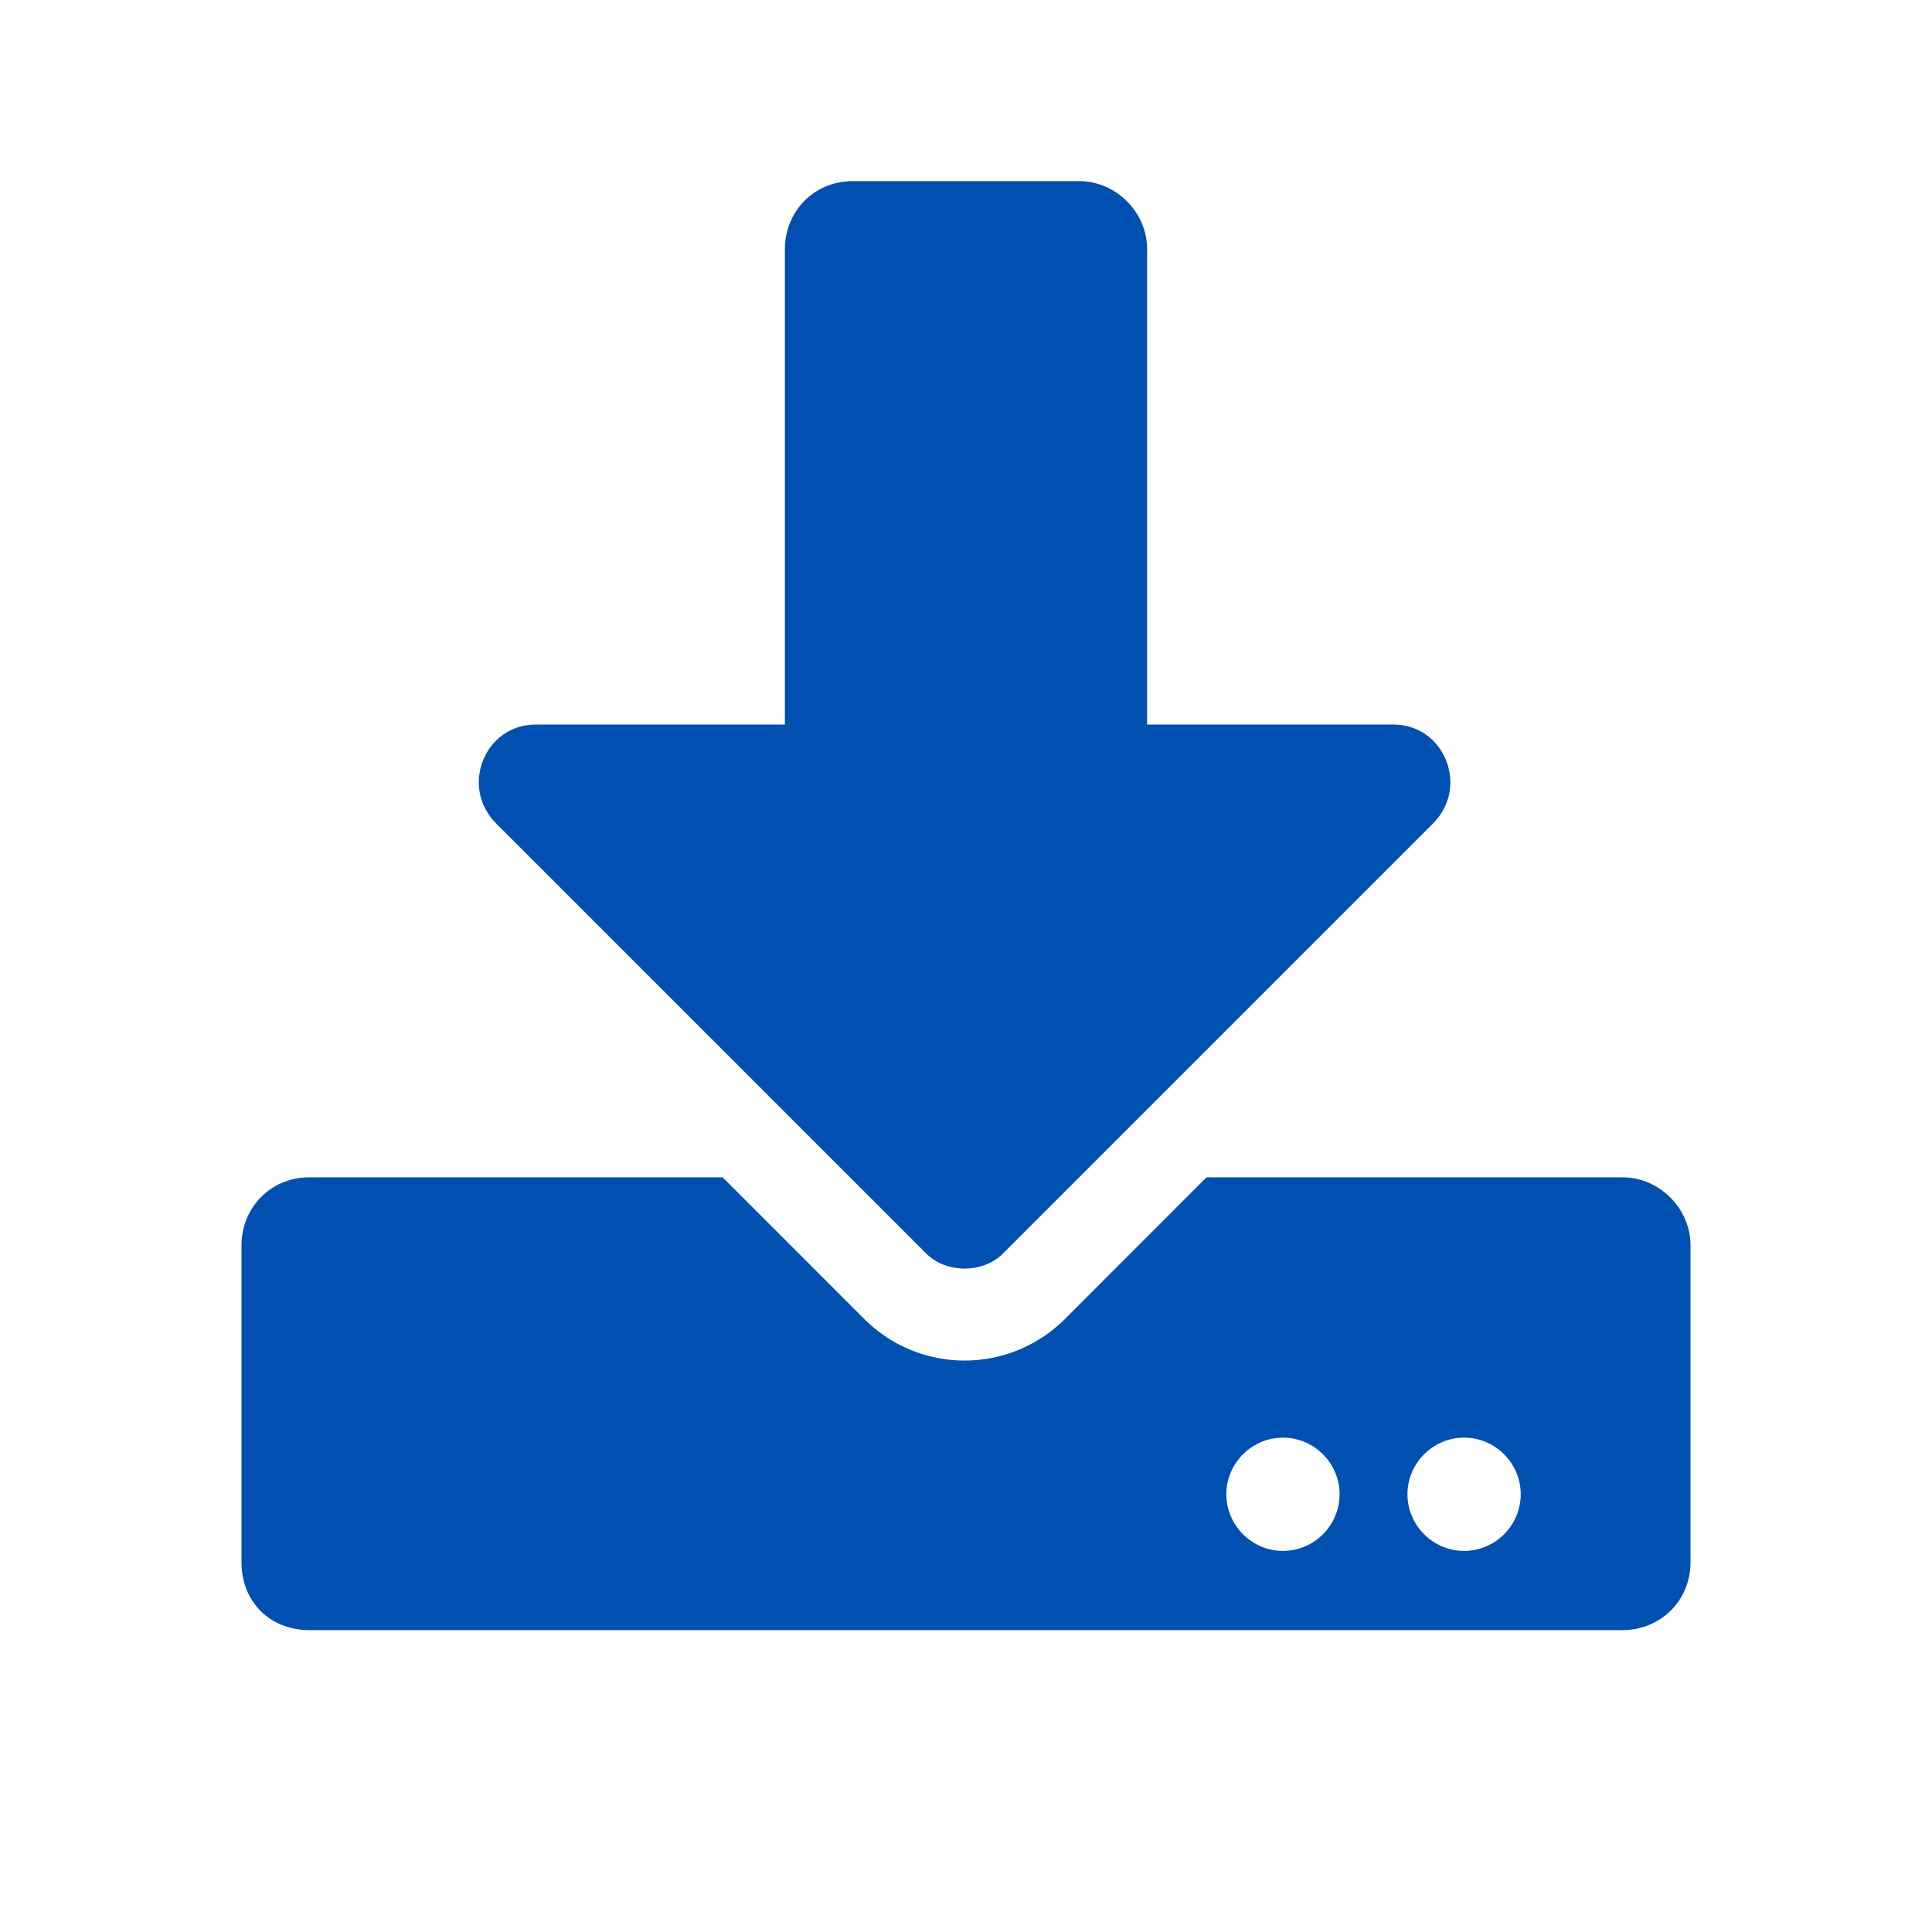 <svg width="23" height="23" viewBox="0 0 24 24" fill="none" xmlns="http://www.w3.org/2000/svg">
<path d="M10.594 2.25C10.102 2.25 9.75 2.637 9.75 3.094V9H6.656C6.023 9 5.707 9.773 6.164 10.23L11.508 15.574C11.754 15.82 12.211 15.82 12.457 15.574L17.801 10.23C18.258 9.773 17.941 9 17.309 9H14.25V3.094C14.25 2.637 13.863 2.25 13.406 2.25H10.594ZM21 15.469C21 15.012 20.613 14.625 20.156 14.625H14.988L13.266 16.348C12.562 17.086 11.402 17.086 10.699 16.348L8.977 14.625H3.844C3.352 14.625 3 15.012 3 15.469V19.406C3 19.898 3.352 20.25 3.844 20.25H20.156C20.613 20.25 21 19.898 21 19.406V15.469ZM16.641 18.562C16.641 18.949 16.324 19.266 15.938 19.266C15.551 19.266 15.234 18.949 15.234 18.562C15.234 18.176 15.551 17.859 15.938 17.859C16.324 17.859 16.641 18.176 16.641 18.562ZM18.891 18.562C18.891 18.949 18.574 19.266 18.188 19.266C17.801 19.266 17.484 18.949 17.484 18.562C17.484 18.176 17.801 17.859 18.188 17.859C18.574 17.859 18.891 18.176 18.891 18.562Z" fill="#0050B2"/>
</svg>
